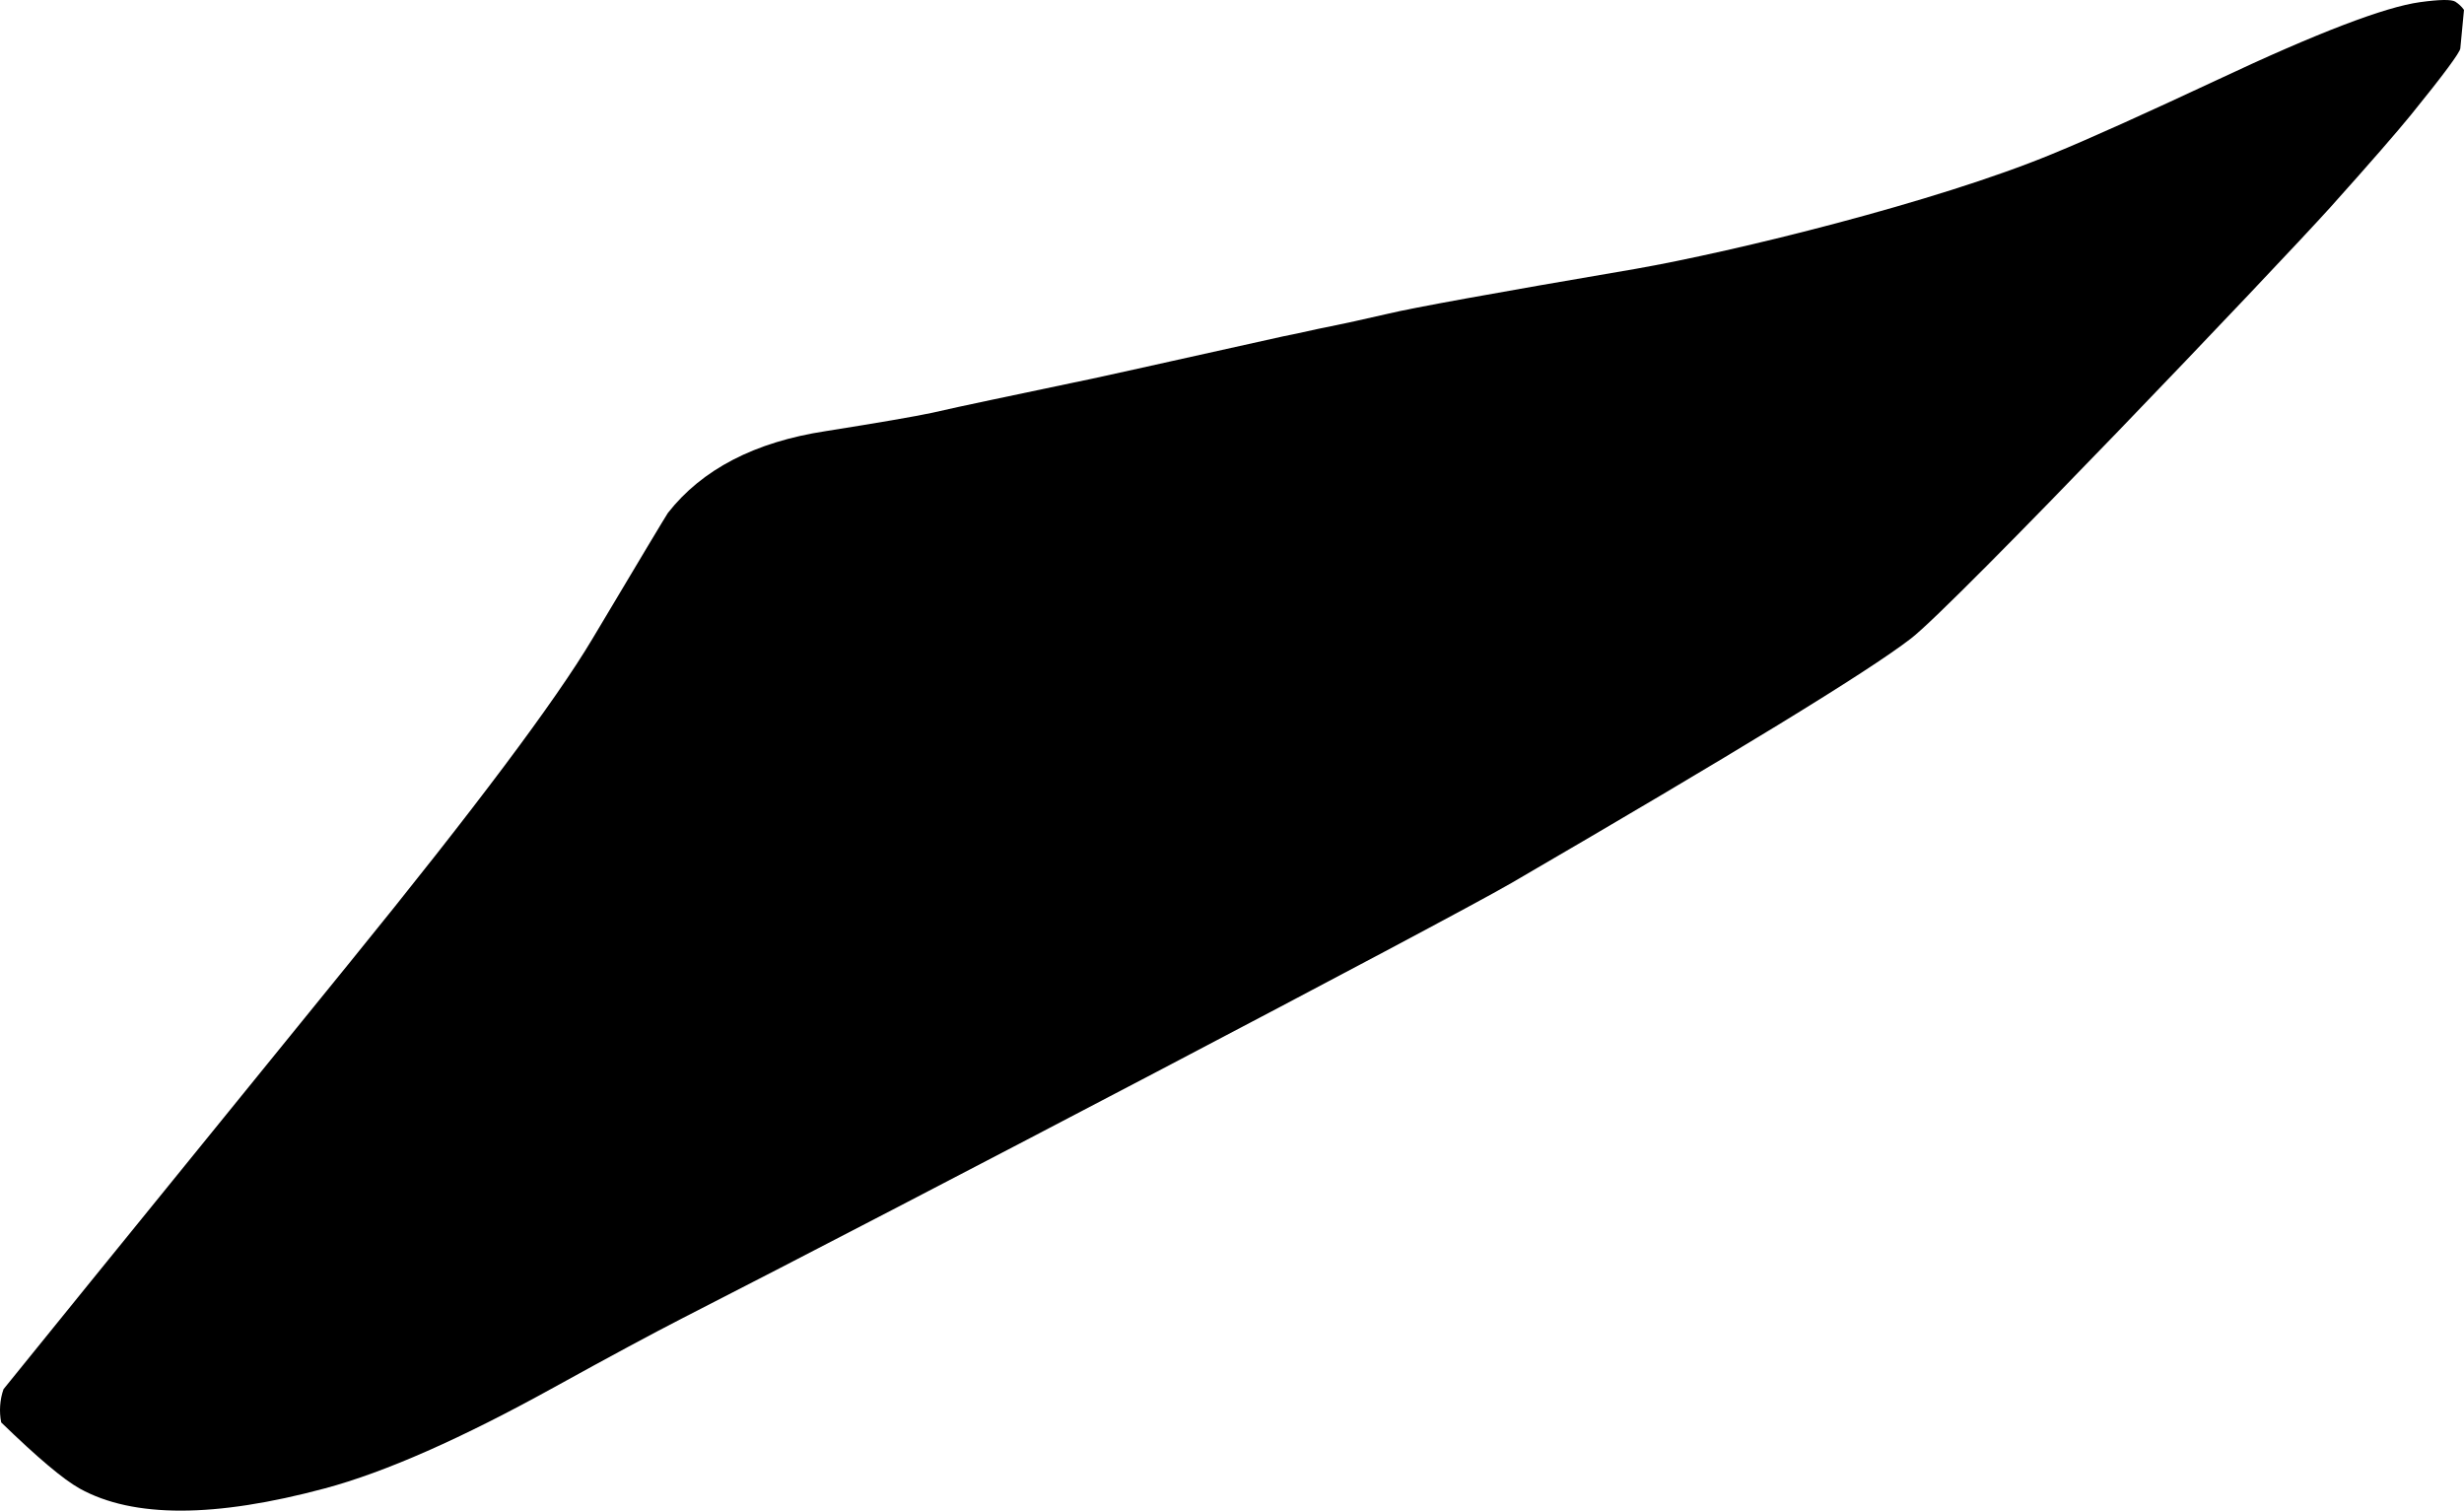 <?xml version="1.0" encoding="utf-8"?>
<!-- Generator: Adobe Illustrator 16.0.0, SVG Export Plug-In . SVG Version: 6.00 Build 0)  -->
<!DOCTYPE svg PUBLIC "-//W3C//DTD SVG 1.1//EN" "http://www.w3.org/Graphics/SVG/1.1/DTD/svg11.dtd">
<svg version="1.1" id="Layer_1" xmlns="http://www.w3.org/2000/svg" xmlns:xlink="http://www.w3.org/1999/xlink" x="0px" y="0px"
	 width="745.08px" height="456.773px" viewBox="0 0 745.08 456.773" enable-background="new 0 0 745.08 456.773"
	 xml:space="preserve">
<path d="M742.456,0.503c-1.172-0.721-4.76-0.665-10.688,0.153c-10.506,1.438-30.91,9.185-61.242,23.467
	c-21.962,10.26-38.525,17.755-50.062,22.482c-35.064,14.493-95.89,29.434-125.963,34.708c-42.605,7.262-67.541,11.803-74.548,13.496
	c-6.733,1.565-13.84,3.131-21.252,4.611c-5.127,1.171-8.653,1.876-10.635,2.271c-39.229,8.717-60.383,13.457-63.572,14.021
	c-19.021,4.021-33.197,6.925-42.531,9.084c-5.354,1.144-16.068,2.989-32.227,5.557c-21.521,3.271-37.479,11.598-47.772,24.742
	c-0.791,1.186-8.393,13.865-22.854,38.12c-11.216,18.834-35.565,51.305-73.167,97.583C36.055,376.855,1.055,419.971,1.068,420.042
	c-1.131,3.164-1.354,6.809-0.708,10.057c10.929,10.595,18.791,17.242,23.746,20c16.182,8.955,40.903,8.861,74.146-0.057
	c18.188-4.881,41.333-15.084,69.562-30.709c16.86-9.313,29.729-16.217,38.385-20.662c68.688-35.087,230.134-119.688,250.863-131.687
	c67.223-39.125,107.541-63.7,120.773-73.905c12.926-9.923,110.772-112.583,126.764-130.315
	c12.188-13.595,20.367-23.011,24.49-28.093c9.899-12.183,14.743-18.805,14.875-20.005l1.114-11.677
	C744.362,1.958,743.474,1.181,742.456,0.503z"/>
</svg>
